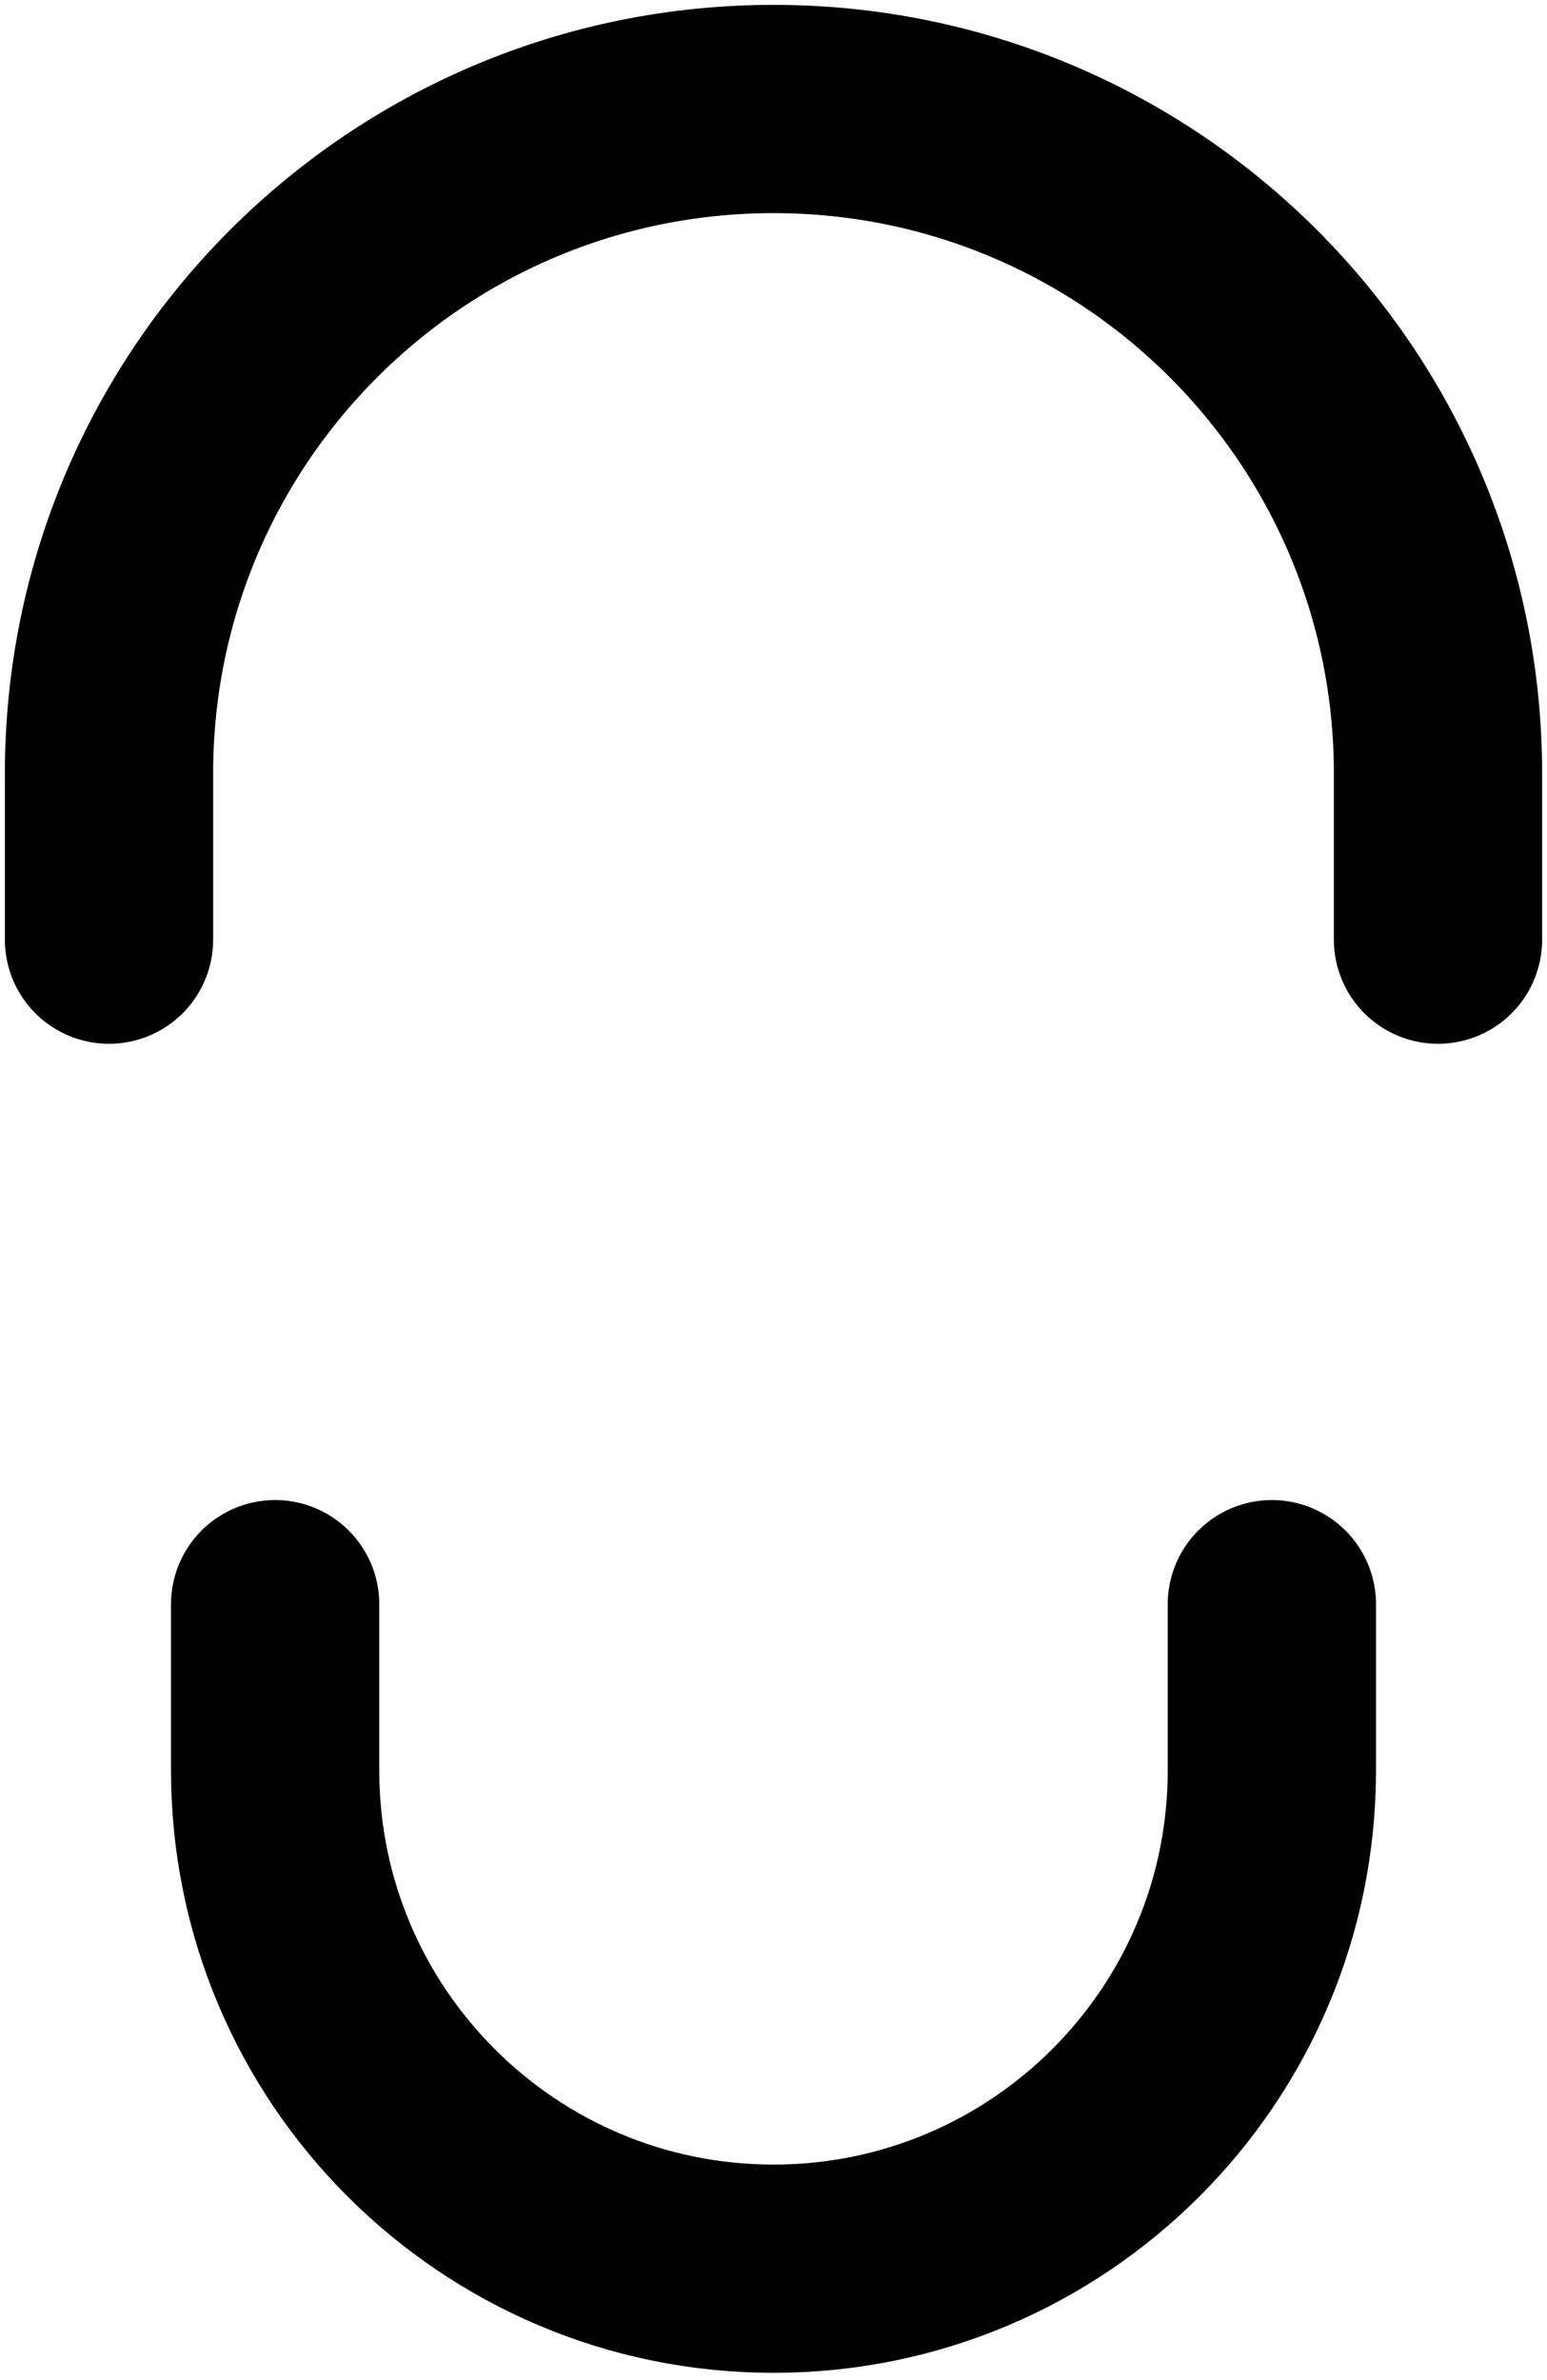<svg width="13" height="20" viewBox="0 0 13 20" fill="none" xmlns="http://www.w3.org/2000/svg">
<path d="M0.916 7.896V6.5C0.916 3.416 3.416 0.916 6.5 0.916C9.584 0.916 12.084 3.416 12.084 6.5V7.896M2.312 13.48V14.876C2.312 17.189 4.187 19.064 6.5 19.064C8.813 19.064 10.688 17.189 10.688 14.876V13.48" stroke="black" stroke-width="1.75" stroke-linecap="round" stroke-linejoin="round"/>
</svg>
